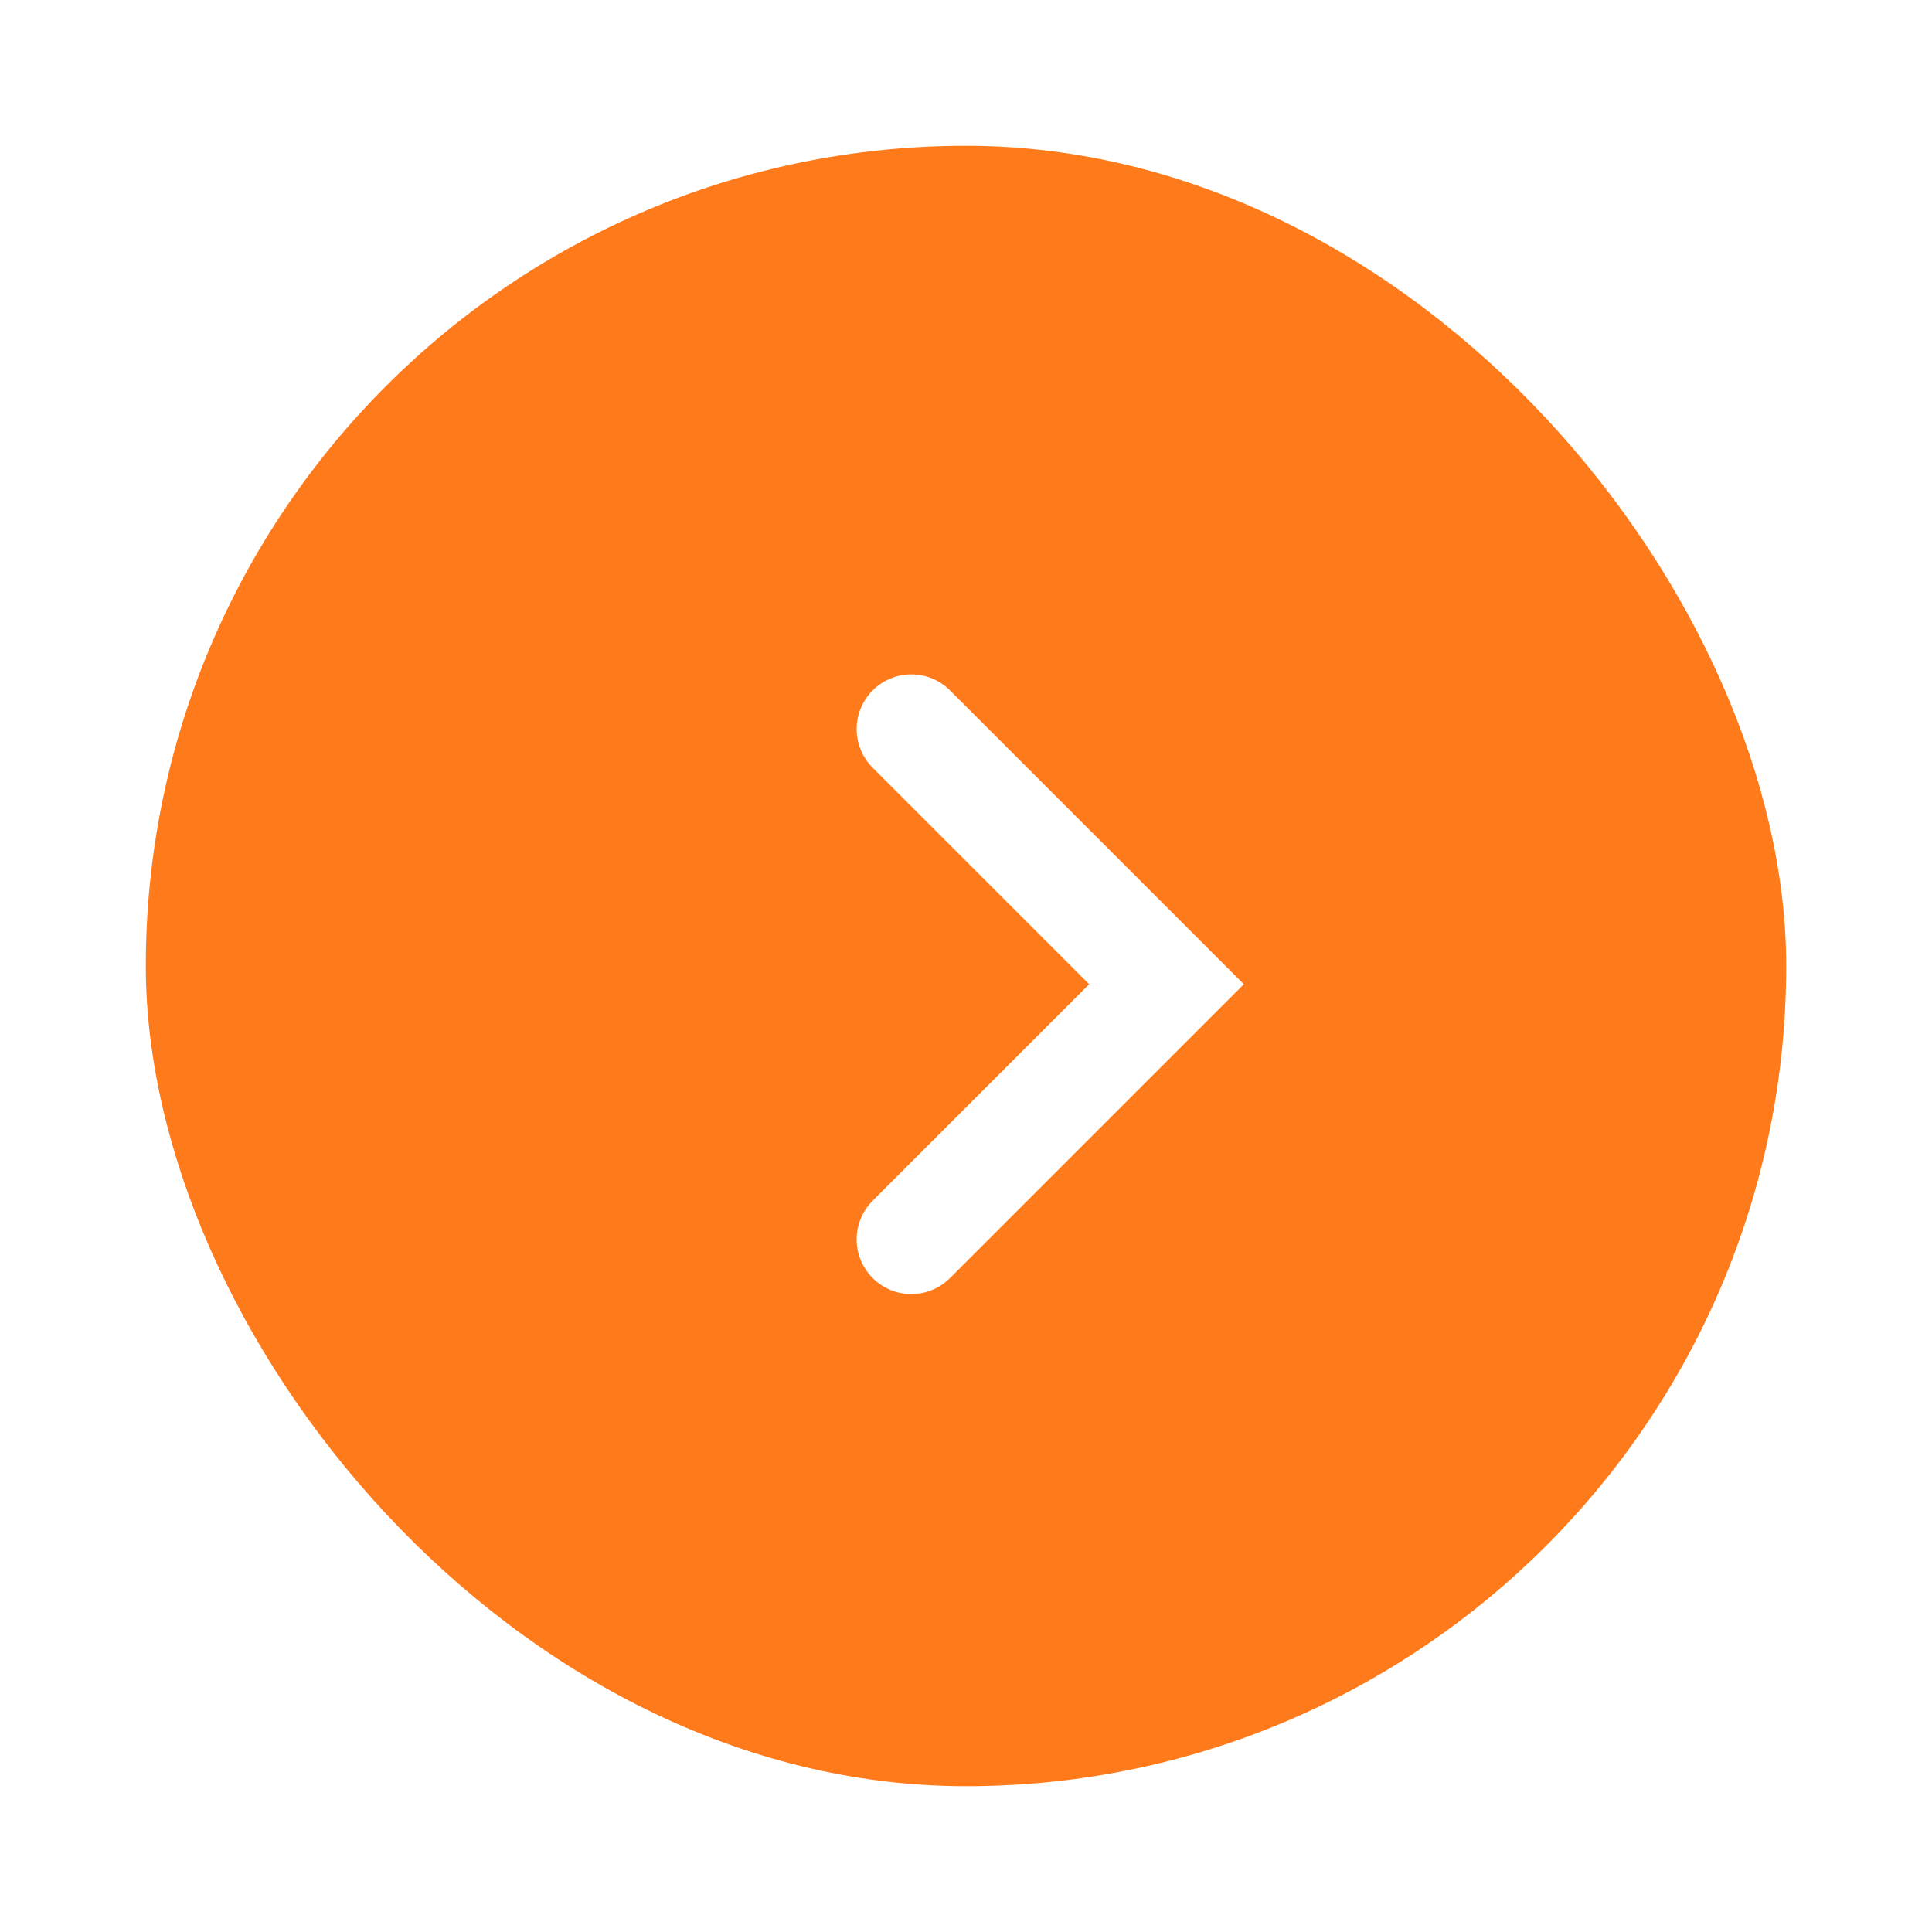 <svg width="53" height="53" fill="none" xmlns="http://www.w3.org/2000/svg"><g filter="url(#a)"><rect x="49" y="47" width="45" height="45" rx="22.5" transform="rotate(-180 49 47)" fill="#FF7A1B"/><path d="m25 32 7-7-7-7" stroke="#fff" stroke-width="3" stroke-linecap="round"/></g><defs><filter id="a" x="0" y="0" width="53" height="53" filterUnits="userSpaceOnUse" color-interpolation-filters="sRGB"><feFlood flood-opacity="0" result="BackgroundImageFix"/><feColorMatrix in="SourceAlpha" values="0 0 0 0 0 0 0 0 0 0 0 0 0 0 0 0 0 0 127 0" result="hardAlpha"/><feOffset dy="2"/><feGaussianBlur stdDeviation="2"/><feComposite in2="hardAlpha" operator="out"/><feColorMatrix values="0 0 0 0 0.688 0 0 0 0 0.688 0 0 0 0 0.688 0 0 0 0.25 0"/><feBlend in2="BackgroundImageFix" result="effect1_dropShadow_131_1218"/><feBlend in="SourceGraphic" in2="effect1_dropShadow_131_1218" result="shape"/></filter></defs></svg>